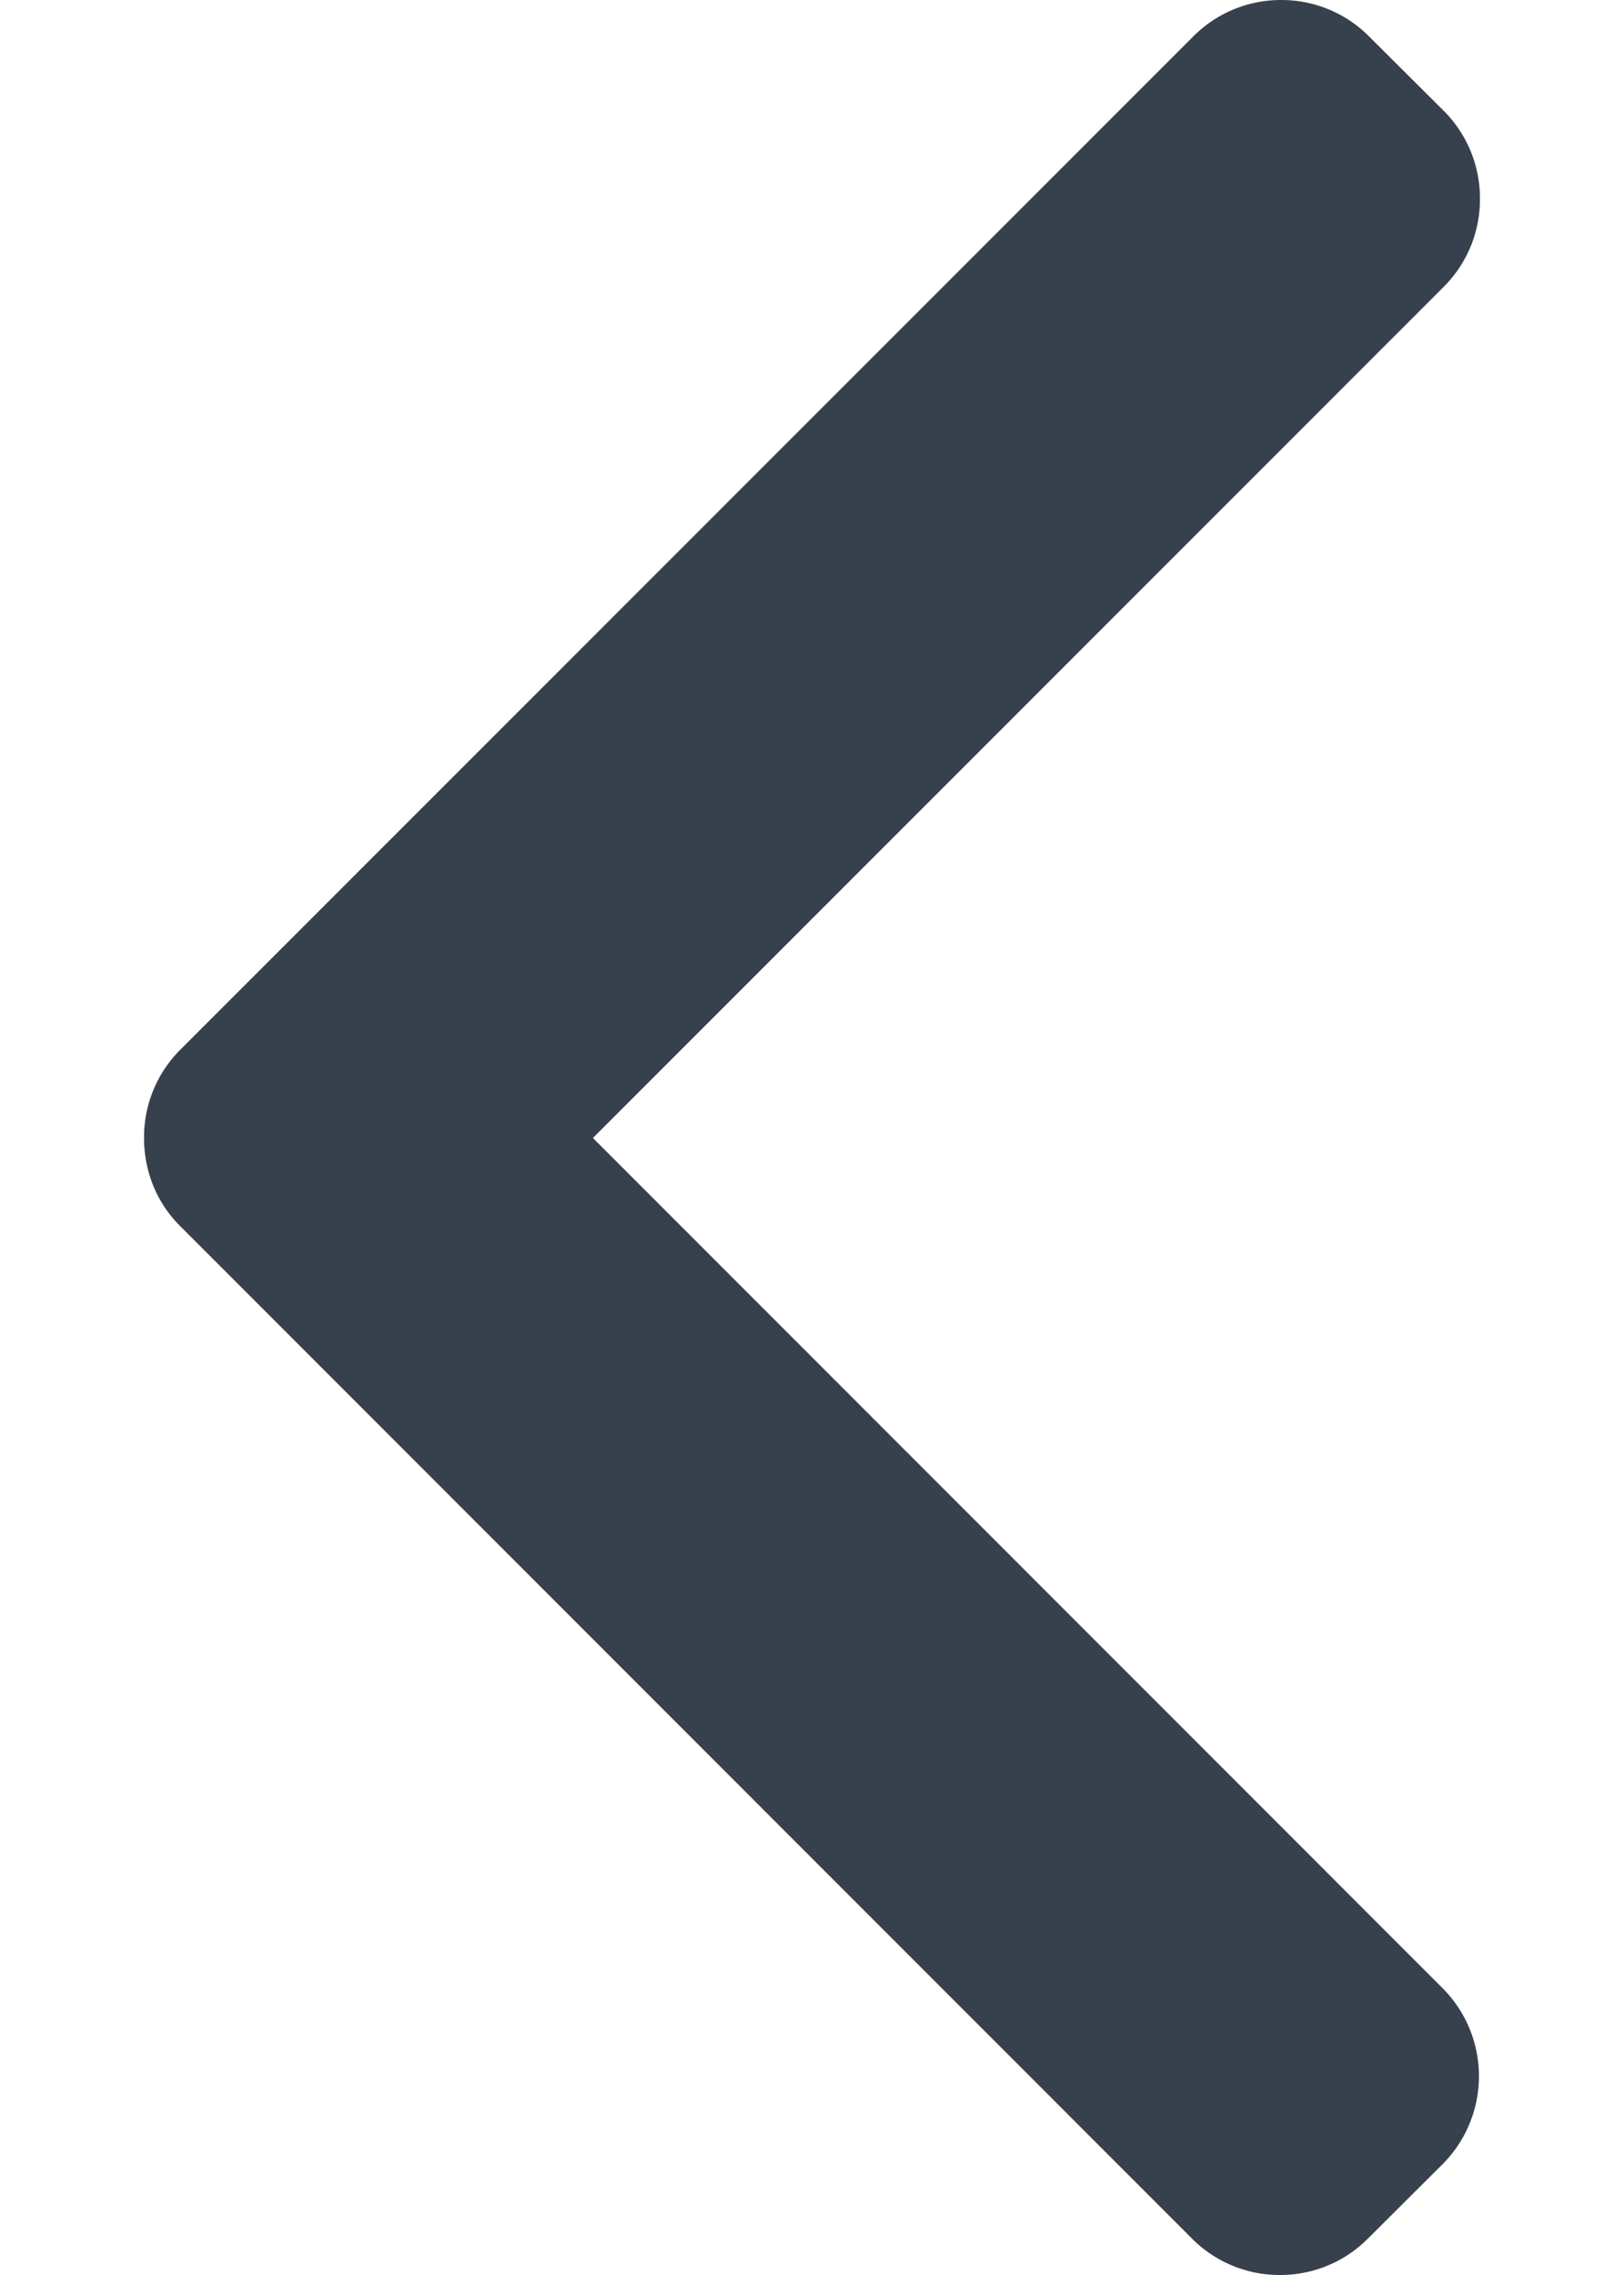 <svg viewBox="0 0 10 14" fill="none" xmlns="http://www.w3.org/2000/svg"><path d="M3.651 7.003L8.89 1.765a.76.76 0 00.223-.541.76.76 0 00-.223-.542L8.43.224A.76.76 0 007.89 0a.76.76 0 00-.542.224L1.11 6.46a.76.76 0 00-.223.543c0 .206.078.399.223.543l6.23 6.23a.76.76 0 00.542.224.76.76 0 00.541-.224l.46-.458a.767.767 0 000-1.083L3.651 7.003z" fill="#37414E"/></svg>